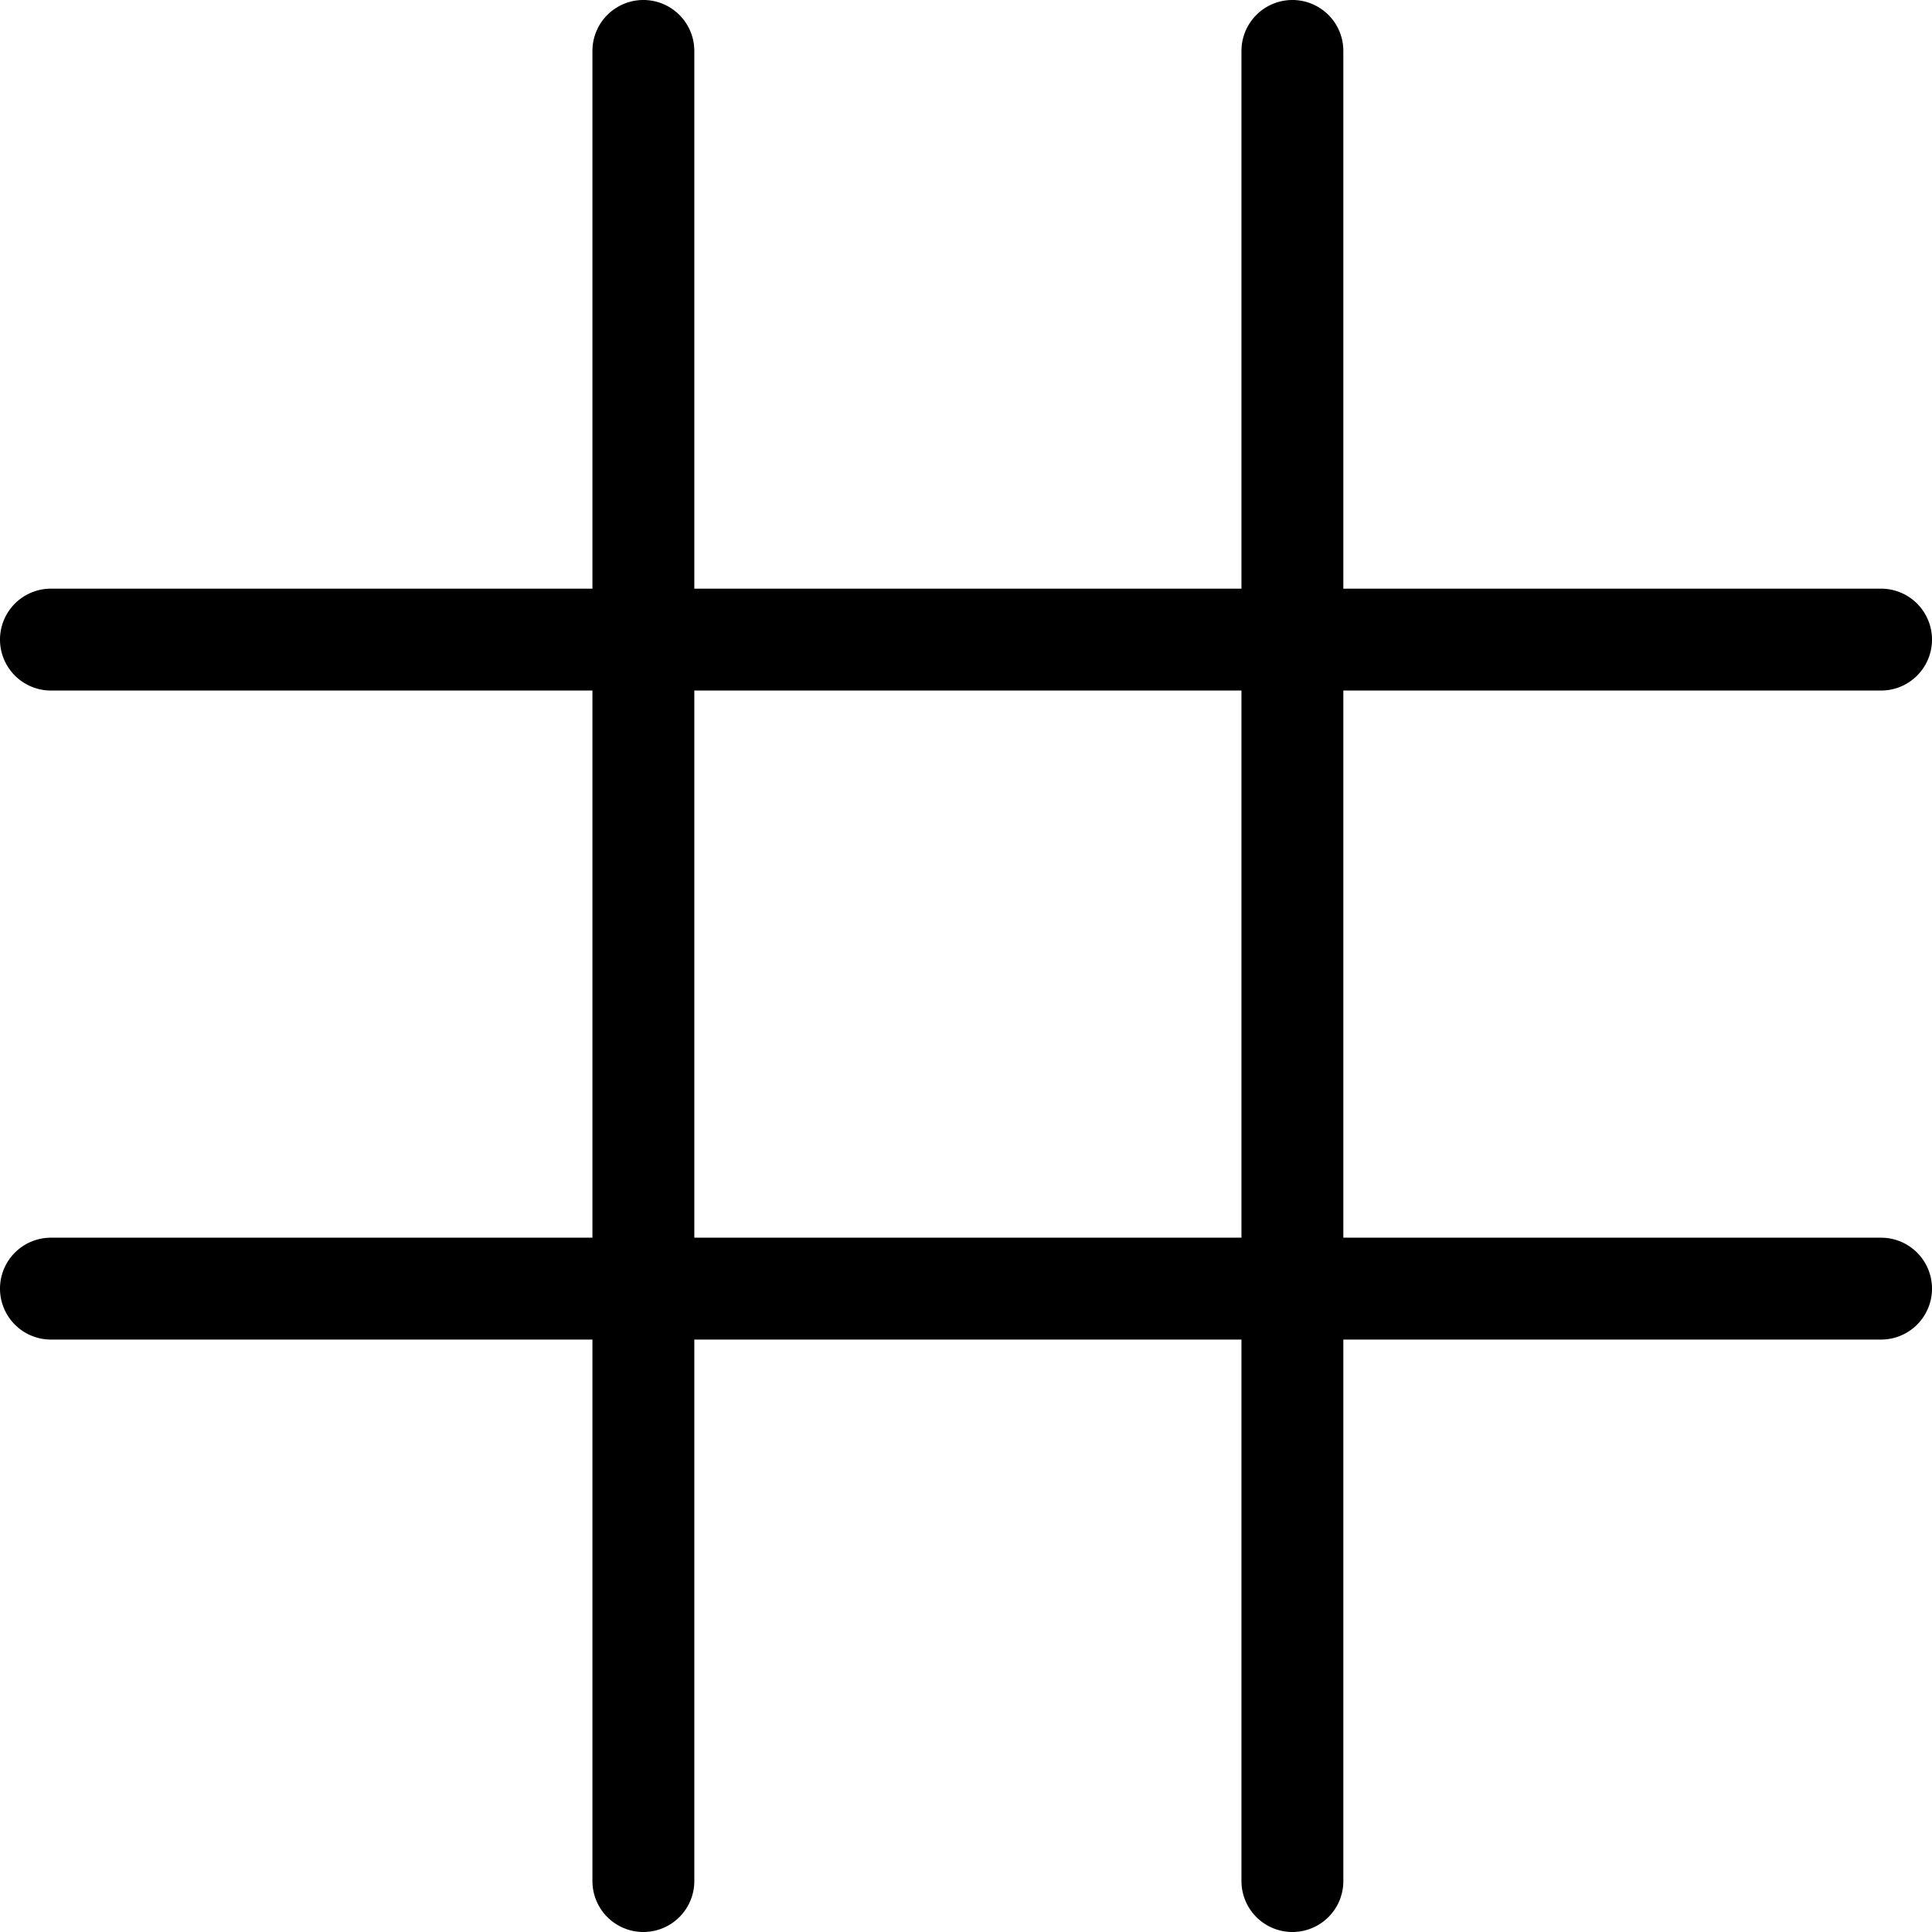 <svg viewBox="0 0 512 512">
    <defs>
        <style>
            path { fill: #666; }
            @media (prefers-color-scheme: dark) { path { fill: #eee; } }
            @media (prefers-color-scheme: light) { path { fill: #333; } }
        </style>
    </defs>
    <path d="M498.5,328H356V183H498.5a13.5,13.5,0,0,0,0-27H356V13.5a13.5,13.5,0,0,0-27,0V156H184V13.5a13.5,13.5,0,0,0-27,0V156H13.5a13.5,13.5,0,0,0,0,27H157V328H13.5a13.5,13.5,0,0,0,0,27H157V498.5a13.5,13.5,0,0,0,27,0V355H329V498.5a13.5,13.5,0,0,0,27,0V355H498.5a13.5,13.5,0,0,0,0-27ZM184,328V183H329V328Z"/>
</svg>
